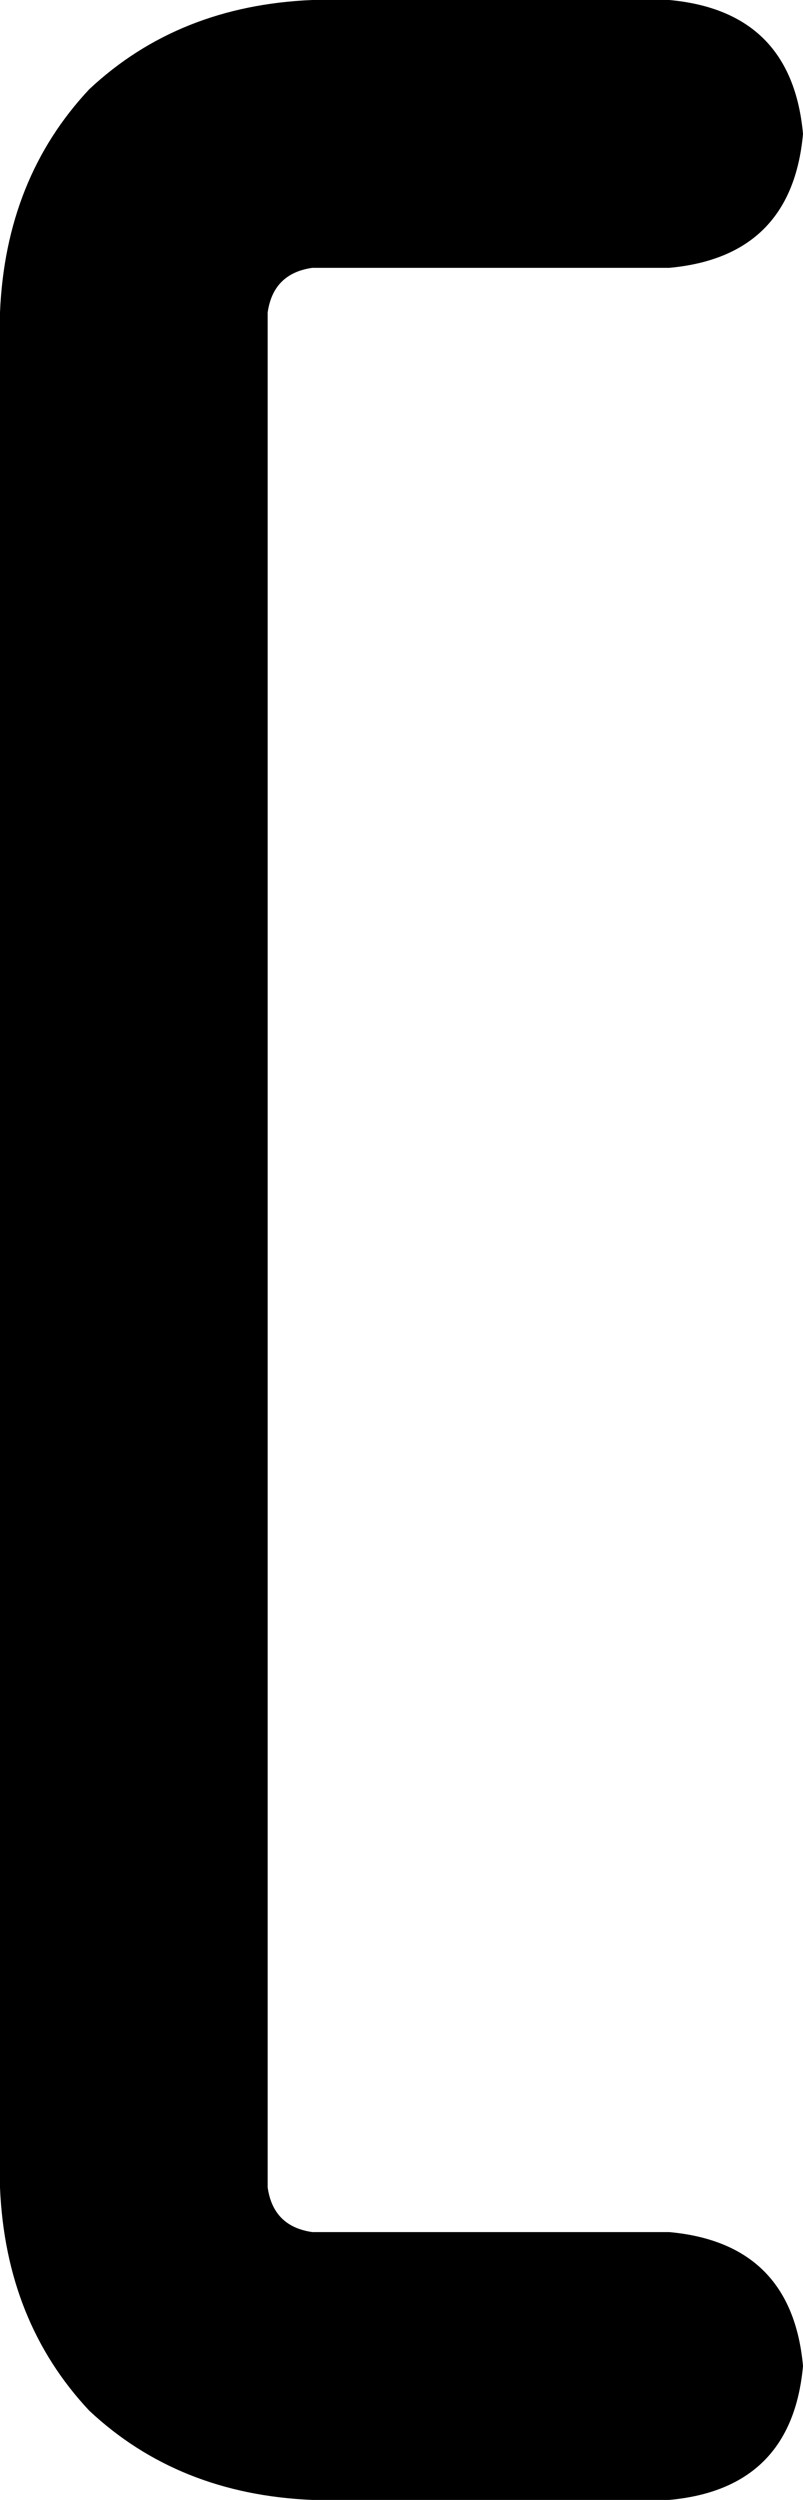 <svg xmlns="http://www.w3.org/2000/svg" viewBox="0 0 144 448">
    <path d="M 0 56 Q 1 32 16 16 L 16 16 Q 32 1 56 0 L 120 0 Q 142 2 144 24 Q 142 46 120 48 L 56 48 Q 49 49 48 56 L 48 392 Q 49 399 56 400 L 120 400 Q 142 402 144 424 Q 142 446 120 448 L 56 448 Q 32 447 16 432 Q 1 416 0 392 L 0 56 L 0 56 Z"/>
</svg>
